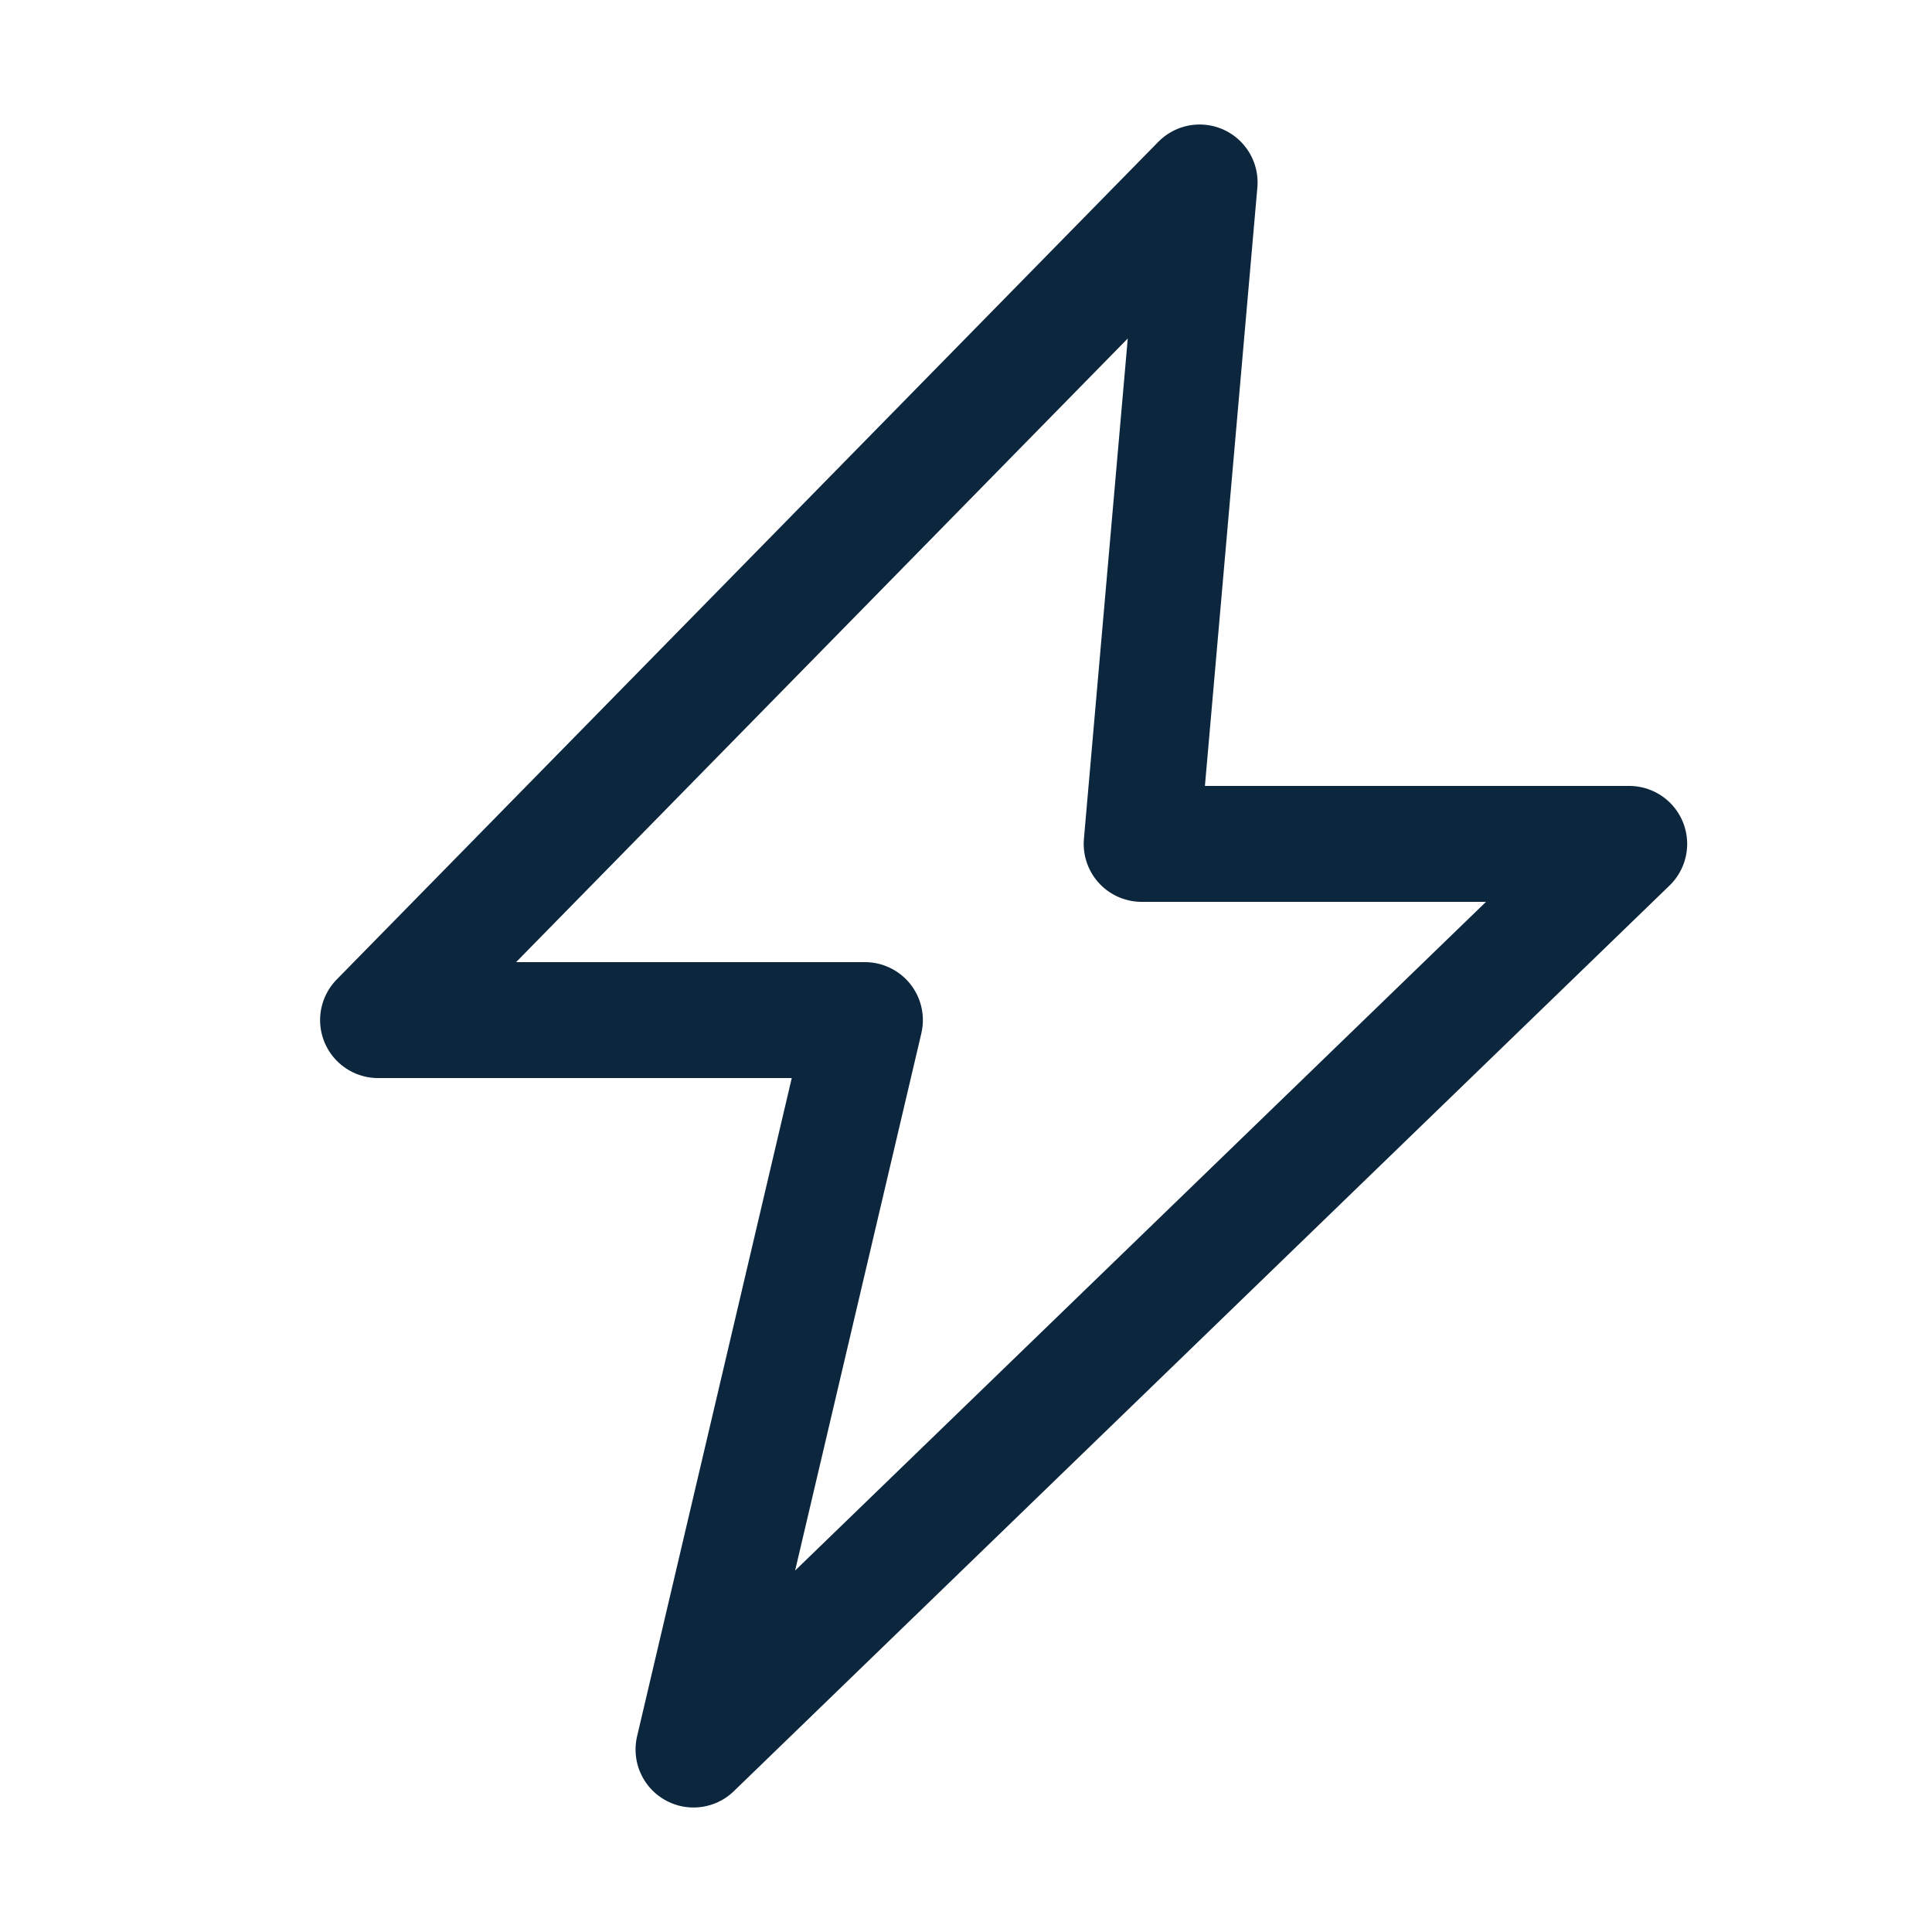 <?xml version="1.0" encoding="UTF-8"?>
<svg width="25px" height="25px" viewBox="0 0 25 25" version="1.1" xmlns="http://www.w3.org/2000/svg"
     xmlns:xlink="http://www.w3.org/1999/xlink">
    <title>ic_aqsm_sgd_filled</title>
    <g id="个人信息" stroke="none" stroke-width="1" fill="none" fill-rule="evenodd" stroke-linecap="round"
       stroke-linejoin="round">
        <g id="安全扫码切图" transform="translate(-155, -31)" stroke="#0C273D" stroke-width="1.5">
            <g id="ic_aqsm_sgd_filled-2" transform="translate(155.987, 31.5)">
                <g id="ic_aqsm_sgd_filled" transform="translate(3.905, 1.861)">
                    <polygon id="路径-46备份"
                             points="10.631 0 6.648 4.061 4.813 5.932 0 10.839 6.3 10.839 4.082 20.278 16.19 8.559 9.881 8.559"></polygon>
                </g>
            </g>
        </g>
    </g>
</svg>